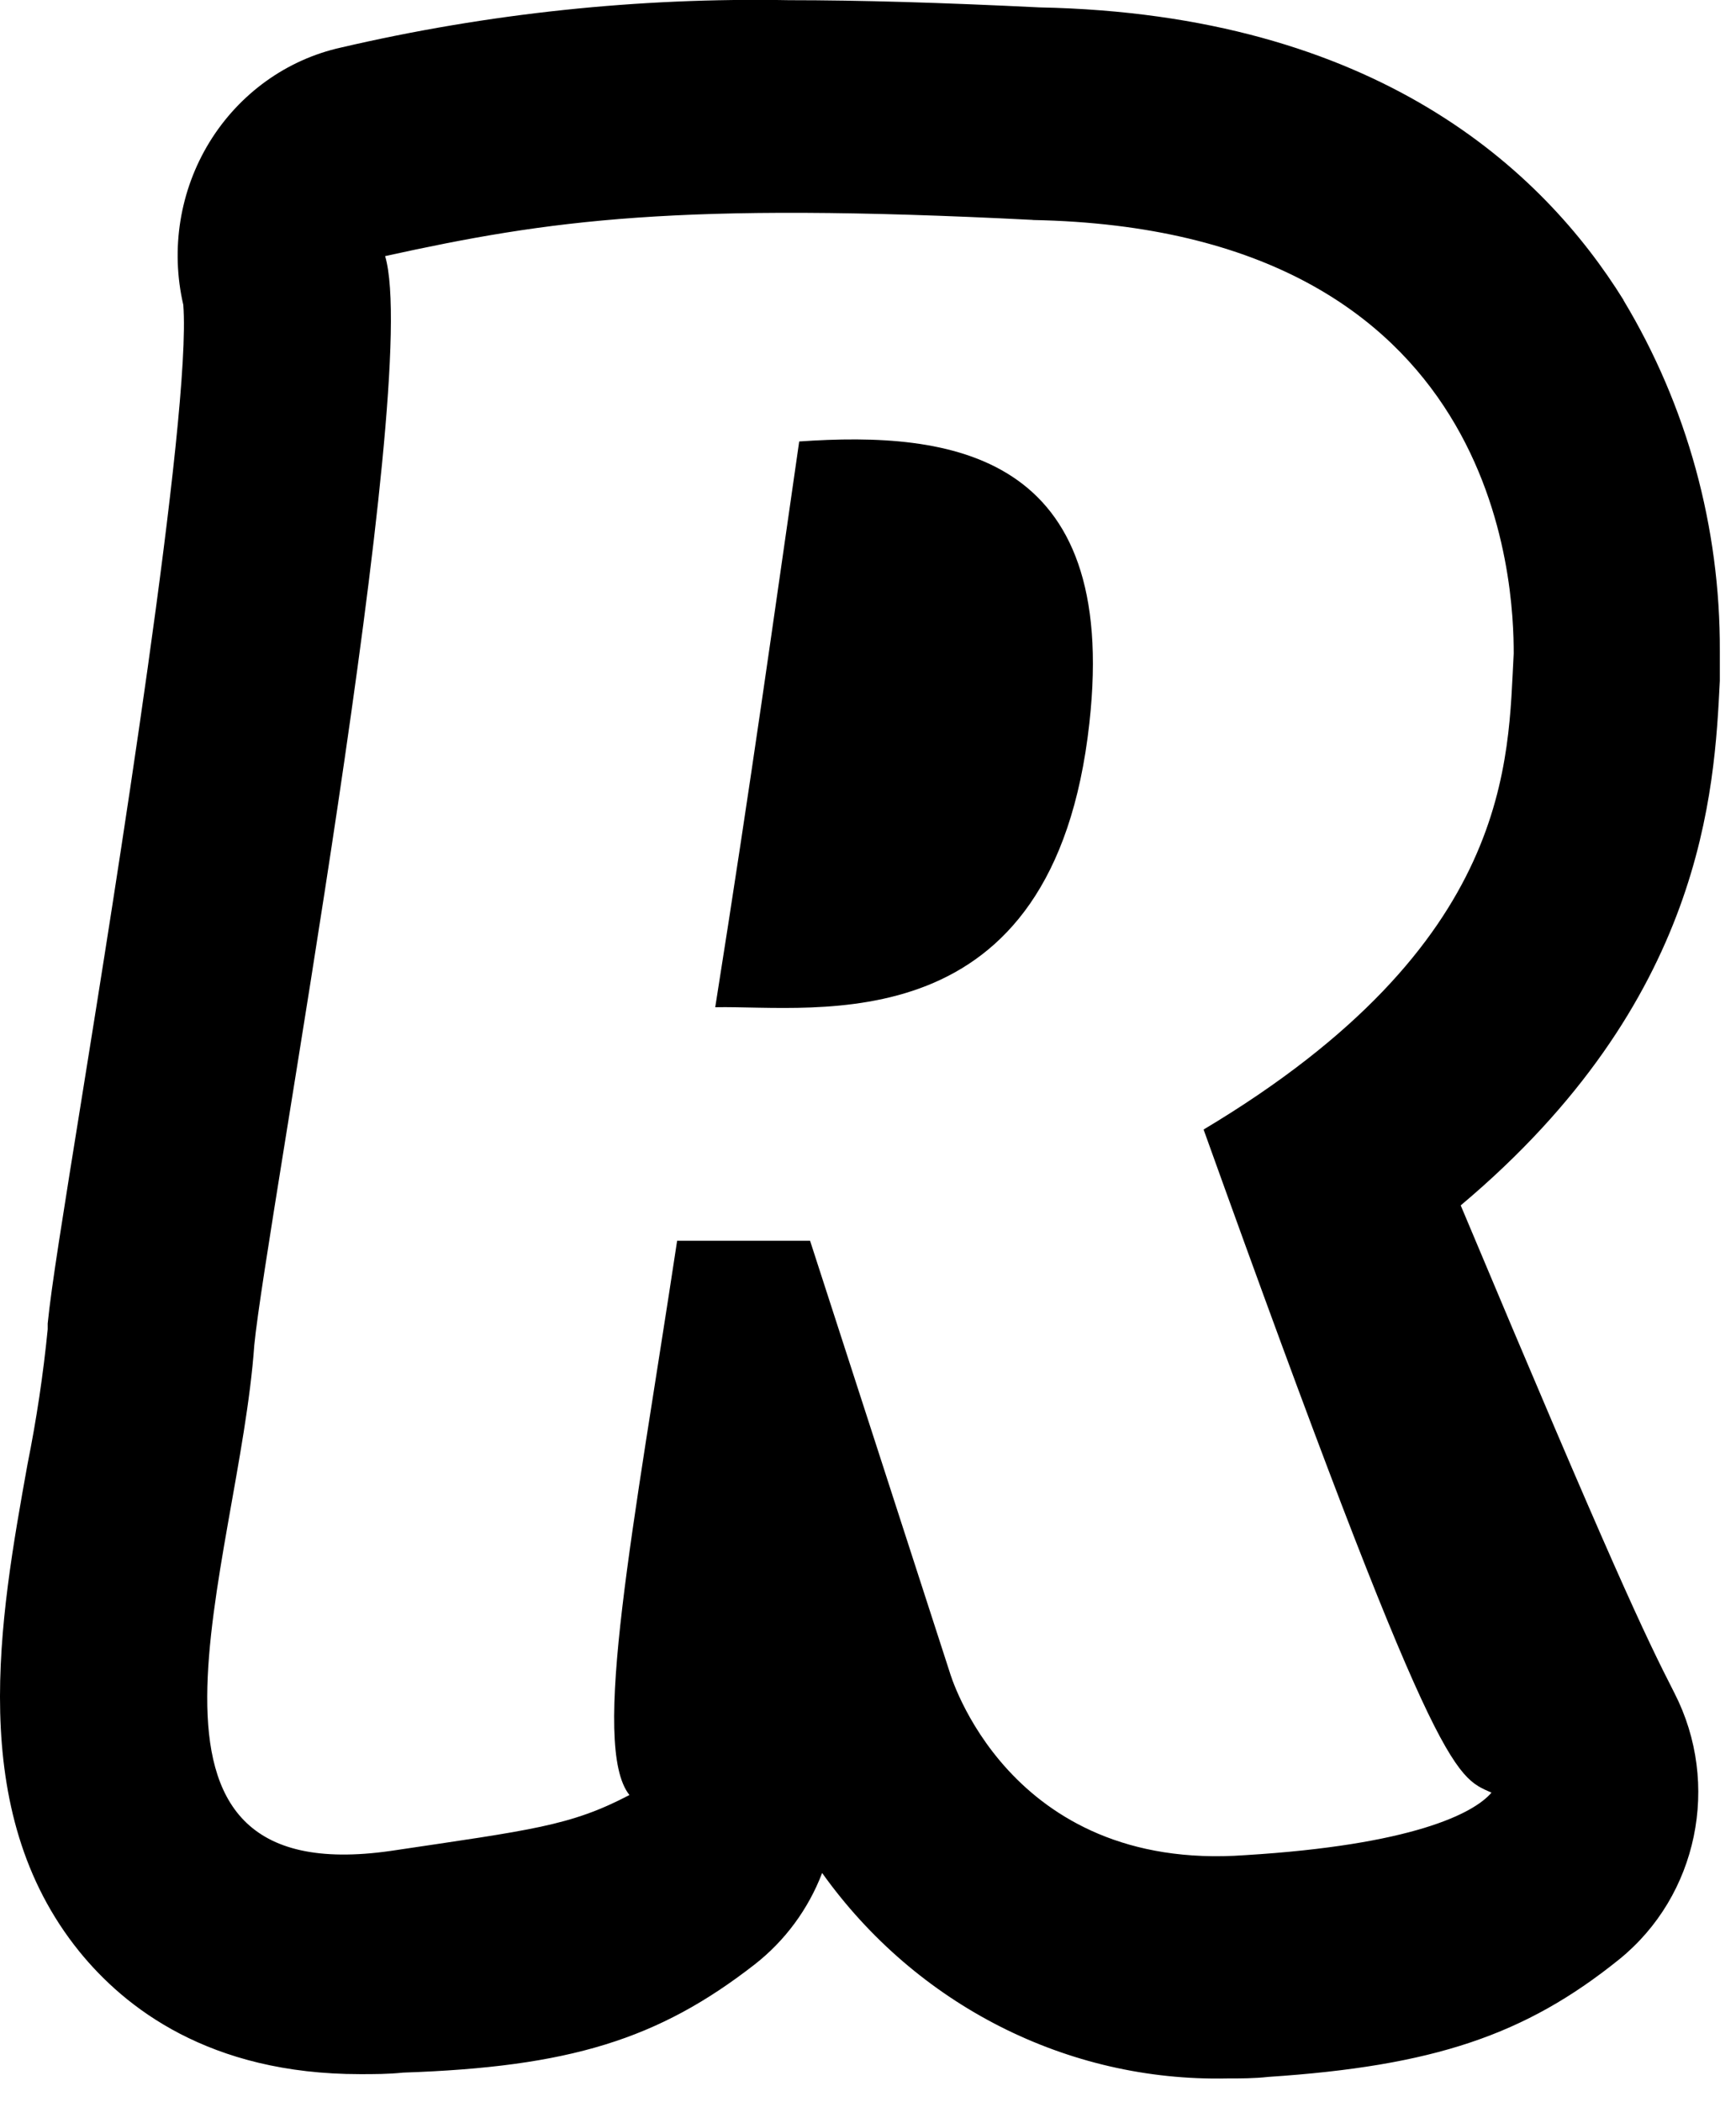 <svg id="Logo-letter" version="1.1" viewBox="0 0 19 23" xmlns="http://www.w3.org/2000/svg">
    <path id="Logo-letter_Register" d="m17.77 3.284c-0.882-1.421-2.705-3.13-6.392-3.203-1.061-0.052-1.96-0.079-2.745-0.079-1.648-0.03-3.293 0.144-4.9 0.518-0.596 0.132-1.115 0.506-1.44 1.035-0.325 0.53-0.428 1.171-0.287 1.78 0.094 1.194-0.769 6.548-1.095 8.577-0.227 1.412-0.349 2.166-0.389 2.568v0.064c-0.049 0.496-0.123 0.988-0.221 1.476-0.303 1.686-0.683 3.785 0.567 5.331 0.496 0.611 1.418 1.342 3.074 1.342 0.15 0 0.309 0 0.471-0.017 1.815-0.061 2.79-0.361 3.845-1.182 0.331-0.258 0.588-0.604 0.74-1.002 1.032 1.446 2.686 2.285 4.432 2.248 0.147 0 0.301 0 0.451-0.017 1.806-0.119 2.813-0.457 3.842-1.287 0.858-0.695 1.112-1.918 0.604-2.911-0.329-0.643-0.675-1.371-2.34-5.337 2.666-2.239 2.776-4.539 2.836-5.738v-0.163-0.163c0.006-1.356-0.36-2.687-1.055-3.84zm-6.465-0.878c-3.899-0.198-5.286 0-7.09 0.396 0.411 1.383-1.307 10.618-1.432 11.916-0.17 2.411-1.702 5.992 1.497 5.532 1.54-0.23 1.96-0.271 2.609-0.611-0.428-0.536 0.045-2.911 0.522-6.064h1.455l1.528 4.719s0.627 2.192 3.233 2.003c1.823-0.111 2.501-0.454 2.697-0.684-0.406-0.181-0.601-0.151-3.151-7.255 3.412-2.038 3.329-4.056 3.394-5.208 0-0.728-0.116-4.644-5.263-4.743zm0.618 5.505c-0.391 3.54-2.992 3.086-4.095 3.109 0.408-2.574 0.635-4.227 0.919-6.19 1.665-0.116 3.505 0.122 3.176 3.08z" fill-rule="evenodd"/>
</svg>
